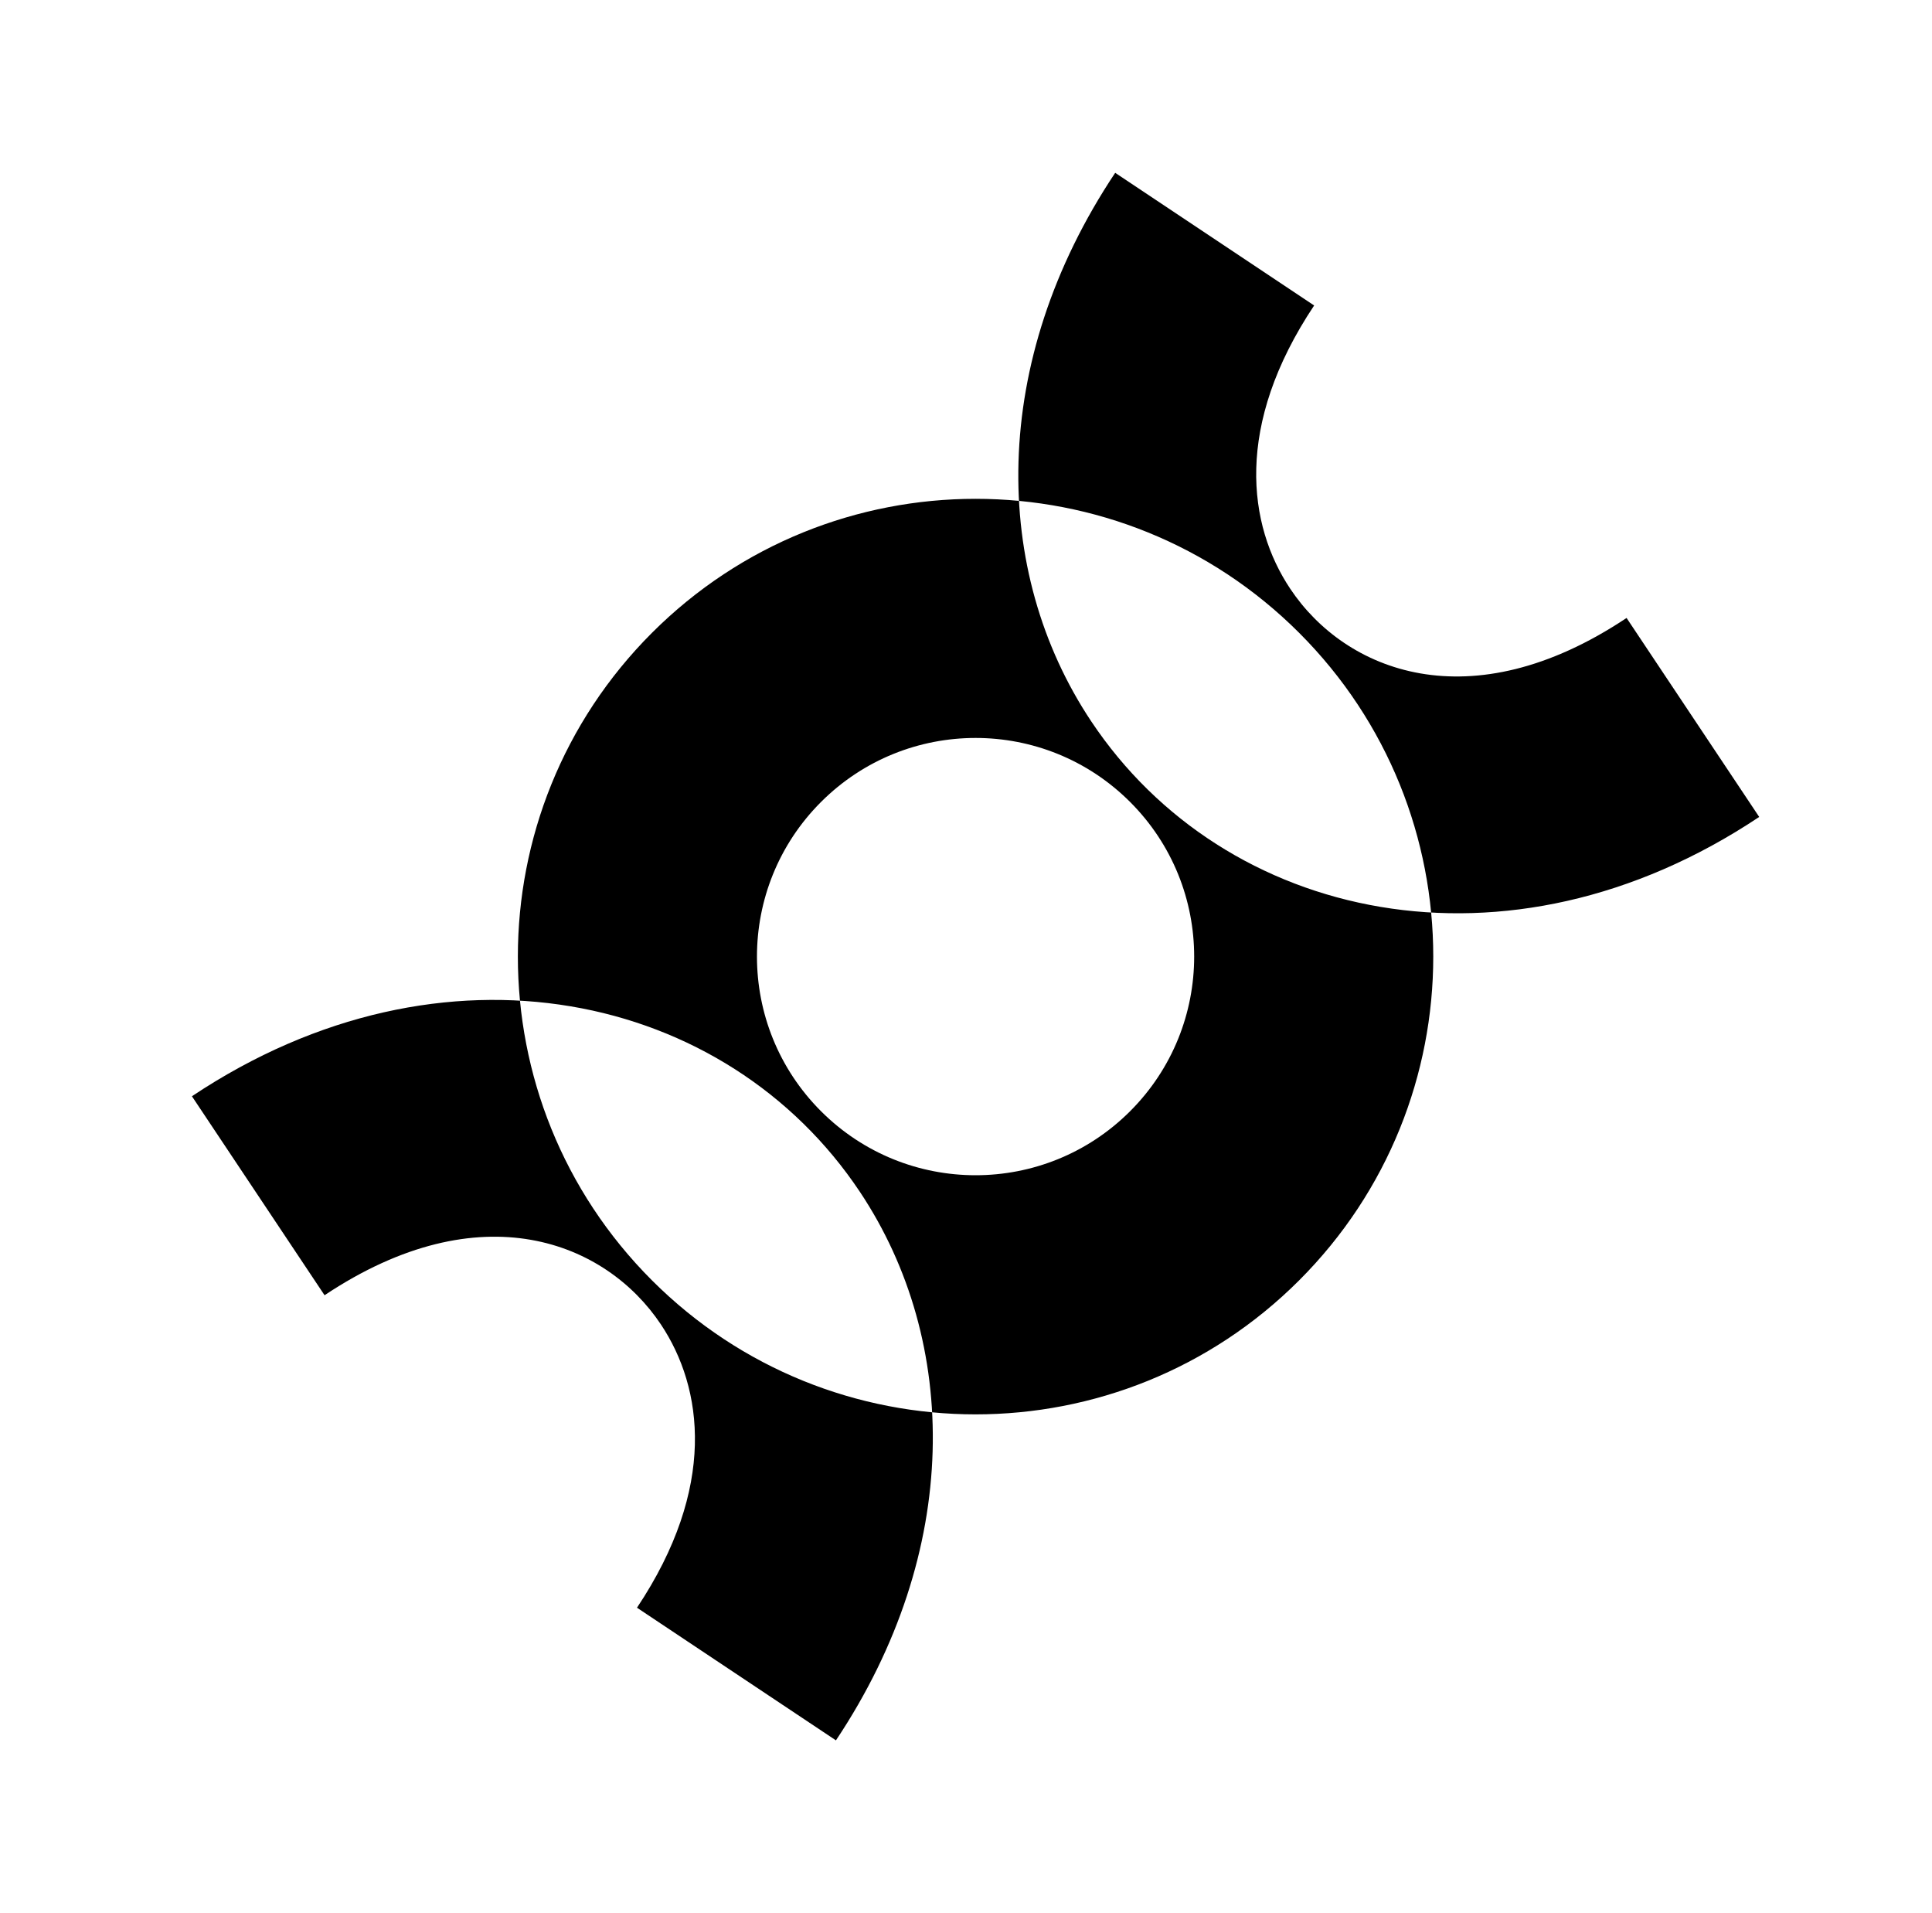 <?xml version="1.0" standalone="no"?>
<!DOCTYPE svg PUBLIC "-//W3C//DTD SVG 1.1//EN" "http://www.w3.org/Graphics/SVG/1.1/DTD/svg11.dtd" >
<svg xmlns="http://www.w3.org/2000/svg" xmlns:xlink="http://www.w3.org/1999/xlink" version="1.1" viewBox="-10 0 1010 1000">
  <g transform="matrix(1 0 0 -1 0 800)">
   <path fill="currentColor"
d="M580.806 219.194c-44.633 -44.635 -116.978 -44.636 -161.61 -0.001c-44.634 44.635 -44.634 116.979 0 161.611c44.633 44.634 116.978 44.634 161.61 0c44.636 -44.634 44.635 -116.978 0 -161.61zM669.194 130.806
c93.439 93.436 93.439 244.953 0 338.39c-93.436 93.436 -244.951 93.436 -338.39 0c-93.436 -93.436 -93.436 -244.952 0 -338.389c93.436 -93.439 244.951 -93.44 338.39 -0.001zM870.84 431.24l4.16 -6.24l34.669 -52.003
c-131.614 -87.743 -279.729 -54.31 -349.218 49.994c-52.204 78.36 -53.31 187.894 12.546 286.678l52.003 -34.669l52.003 -34.669c-41.855 -62.781 -34.655 -114.813 -12.523 -148.035c28.713 -43.099 94.032 -69.839 175.852 -15.293z
M129.16 168.76l-4.16 6.24l-34.669 52.003c131.614 87.743 279.729 54.31 349.218 -49.994c52.204 -78.36 53.31 -187.894 -12.546 -286.678l-52.003 34.669l-52.003 34.669c41.855 62.781 34.655 114.813 12.523 148.035
c-28.713 43.099 -94.032 69.839 -175.852 15.293z" />
  </g>

</svg>
